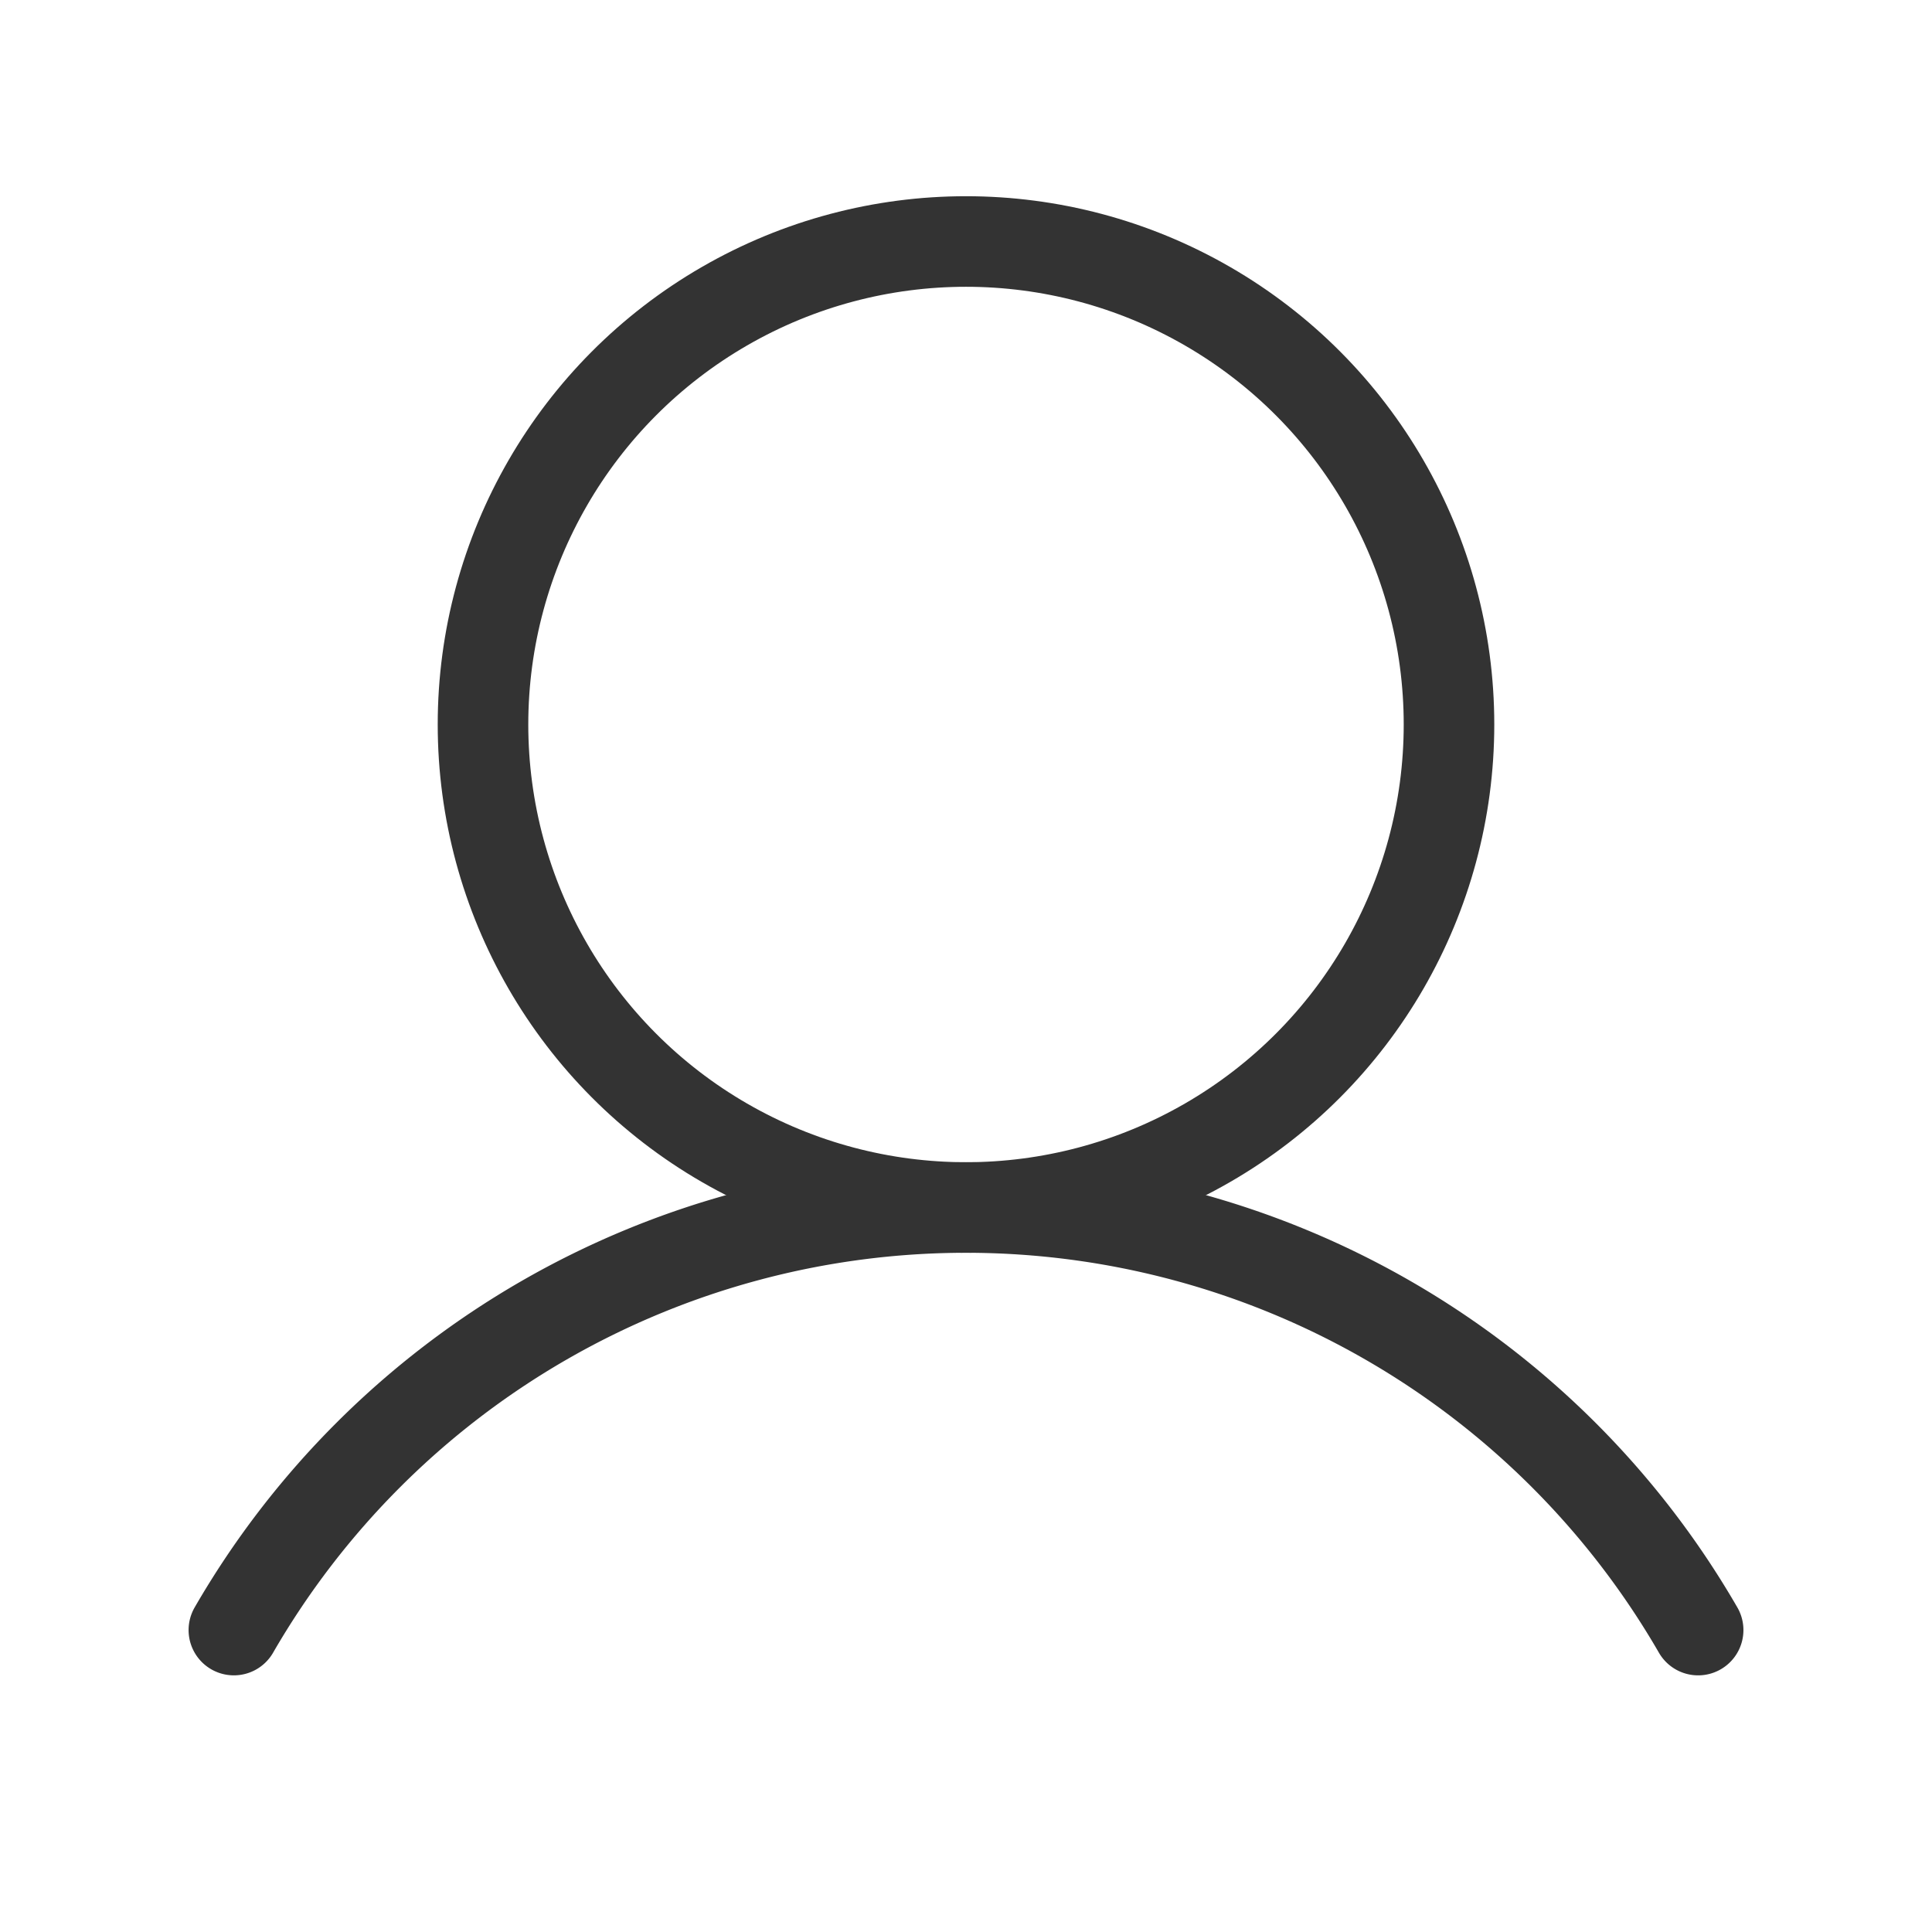 <svg xmlns="http://www.w3.org/2000/svg" width="192" height="192" fill="#333333" viewBox="0 0 256 256">
    <rect width="256" height="256" fill="none" />
    <circle cx="128" cy="96" r="64" fill="none" stroke="#333333" stroke-linecap="round" stroke-linejoin="round" stroke-width="12" />
    <path d="M30.989,215.991a112.037,112.037,0,0,1,194.023.002" fill="none" stroke="#333333" stroke-linecap="round" stroke-linejoin="round" stroke-width="12" />
</svg>
